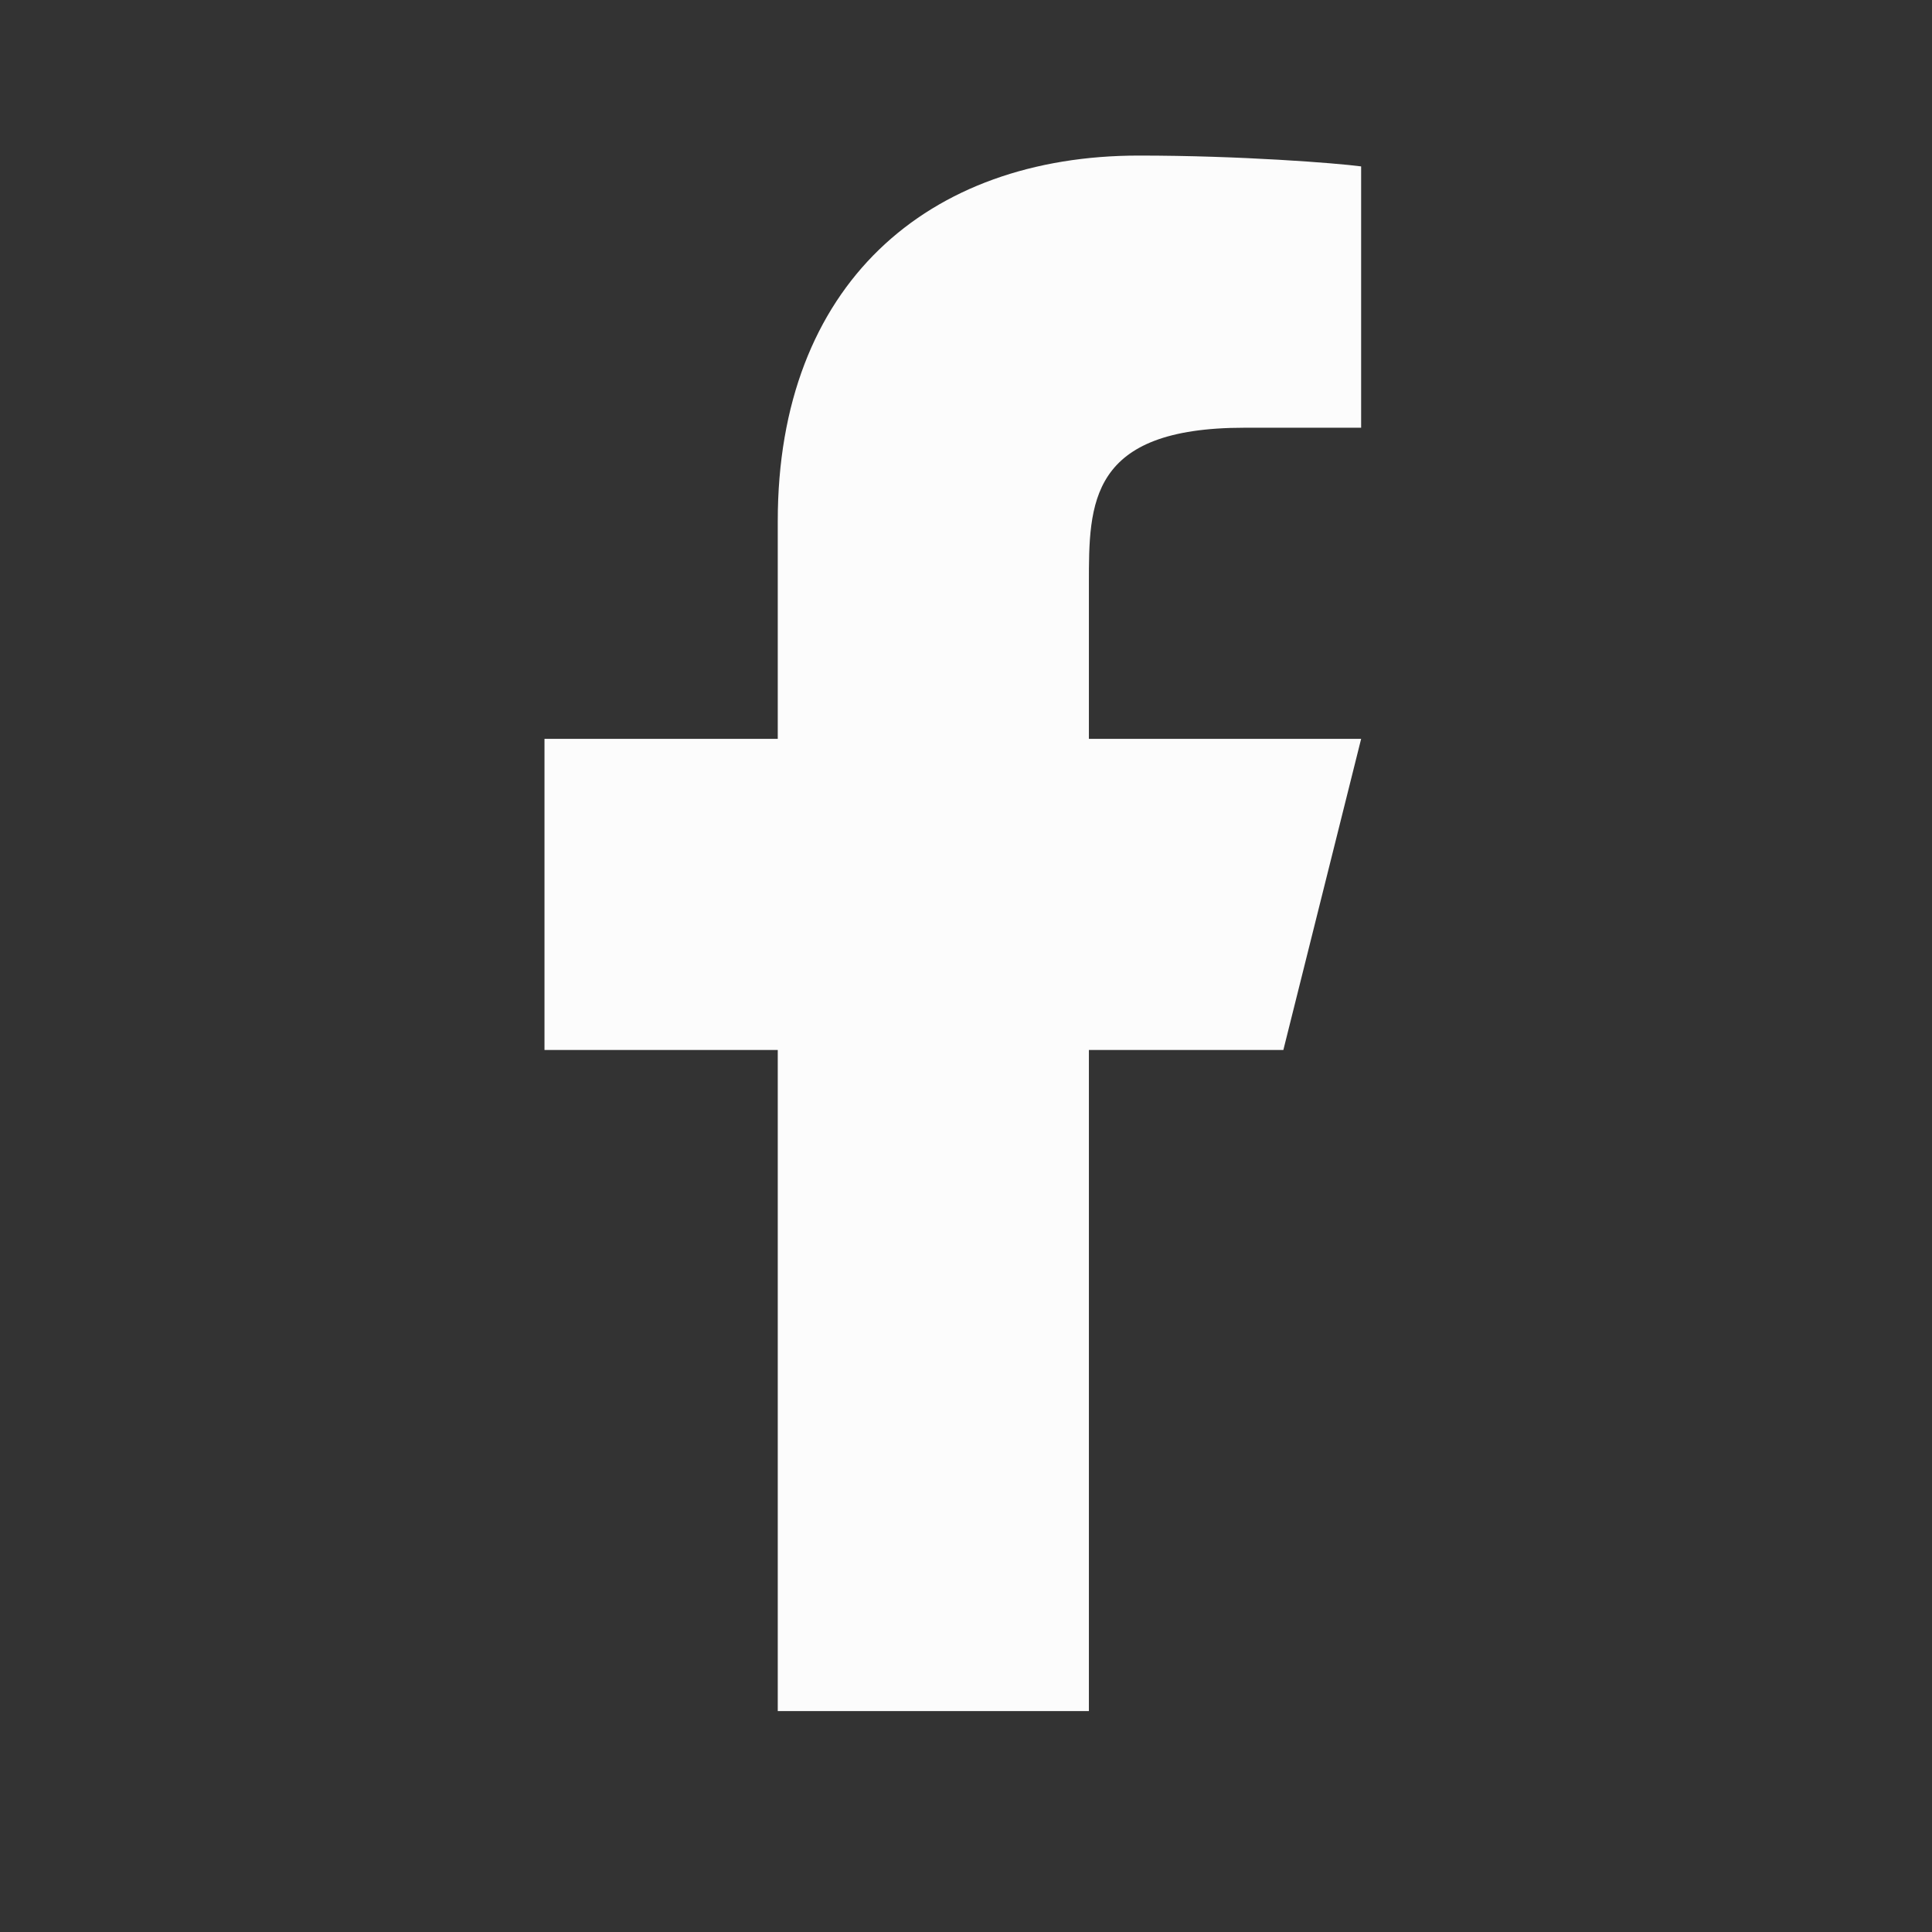 <svg width="23" height="23" viewBox="0 0 23 23" fill="none" xmlns="http://www.w3.org/2000/svg">
<rect x="0" y="0" width="23" height="23" fill="#333333" stroke="none"/>
<path d="M12.963 12.5H15.278L16.204 8.796H12.963V6.944C12.963 5.99 12.963 5.092 14.815 5.092H16.204V1.981C15.902 1.941 14.762 1.852 13.558 1.852C11.044 1.852 9.259 3.386 9.259 6.203V8.796H6.482V12.5H9.259V20.37H12.963V12.5Z" fill="#FCFCFC"/>
</svg>
